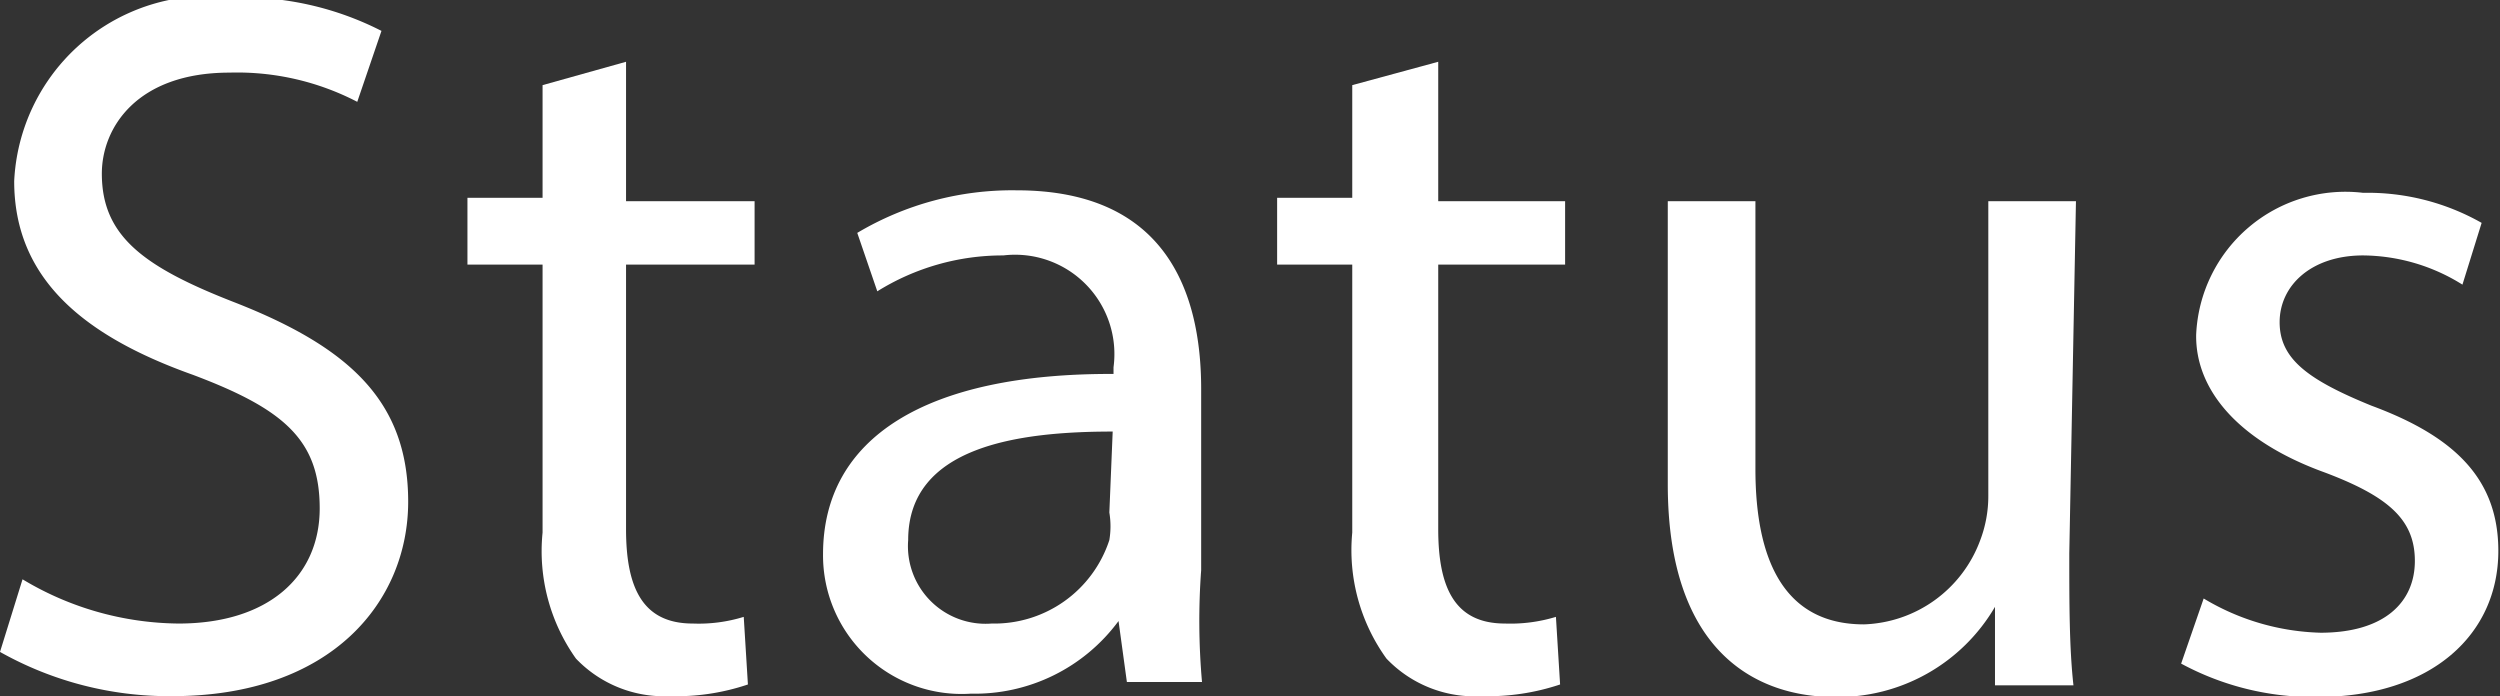 <svg xmlns="http://www.w3.org/2000/svg" viewBox="0 0 29.95 8.34"><rect x="0" y="0" width="29.95" height="8.34" fill="#333333" stroke="none"/><defs><style>.cls-1{fill:#fff;}</style></defs><g id="Layer_2" data-name="Layer 2"><g id="Layer_1-2" data-name="Layer 1"><path class="cls-1" d="M.77,8.77a3.68,3.68,0,0,0,1.87.53c1.07,0,1.69-.56,1.69-1.38S3.9,6.73,2.81,6.32C1.49,5.85.67,5.16.67,4a2.33,2.33,0,0,1,2.62-2.2,3.67,3.67,0,0,1,1.78.4l-.29.85A3.12,3.12,0,0,0,3.25,2.7c-1.11,0-1.53.66-1.53,1.21,0,.75.5,1.12,1.61,1.55C4.7,6,5.39,6.65,5.39,7.84s-.91,2.33-2.83,2.33A4.13,4.13,0,0,1,.5,9.64Z" transform="translate(-0.5 -1.83)"/><path class="cls-1" d="M8,2.57V4.24H9.54V5H8V8.17c0,.72.21,1.13.8,1.13a1.83,1.83,0,0,0,.61-.08l.05.81a2.69,2.69,0,0,1-.94.14A1.46,1.46,0,0,1,7.4,9.72,2.22,2.22,0,0,1,7,8.21V5h-.9v-.8H7V2.85Z" transform="translate(-0.5 -1.83)"/><path class="cls-1" d="M14,10l-.1-.73h0a2.14,2.14,0,0,1-1.77.87,1.66,1.66,0,0,1-1.77-1.67c0-1.4,1.24-2.17,3.48-2.16V6.23a1.19,1.19,0,0,0-1.32-1.34,2.84,2.84,0,0,0-1.51.43l-.24-.7a3.63,3.63,0,0,1,1.91-.51c1.78,0,2.21,1.21,2.21,2.38V8.66A8.34,8.34,0,0,0,14.9,10Zm-.17-3c-1.14,0-2.45.18-2.45,1.3a.93.93,0,0,0,1,1,1.45,1.45,0,0,0,1.41-1,1,1,0,0,0,0-.33Z" transform="translate(-0.5 -1.83)"/><path class="cls-1" d="M17.73,2.57V4.24h1.52V5H17.73V8.17c0,.72.21,1.13.8,1.13a1.87,1.87,0,0,0,.61-.08l.05.81a2.73,2.73,0,0,1-.94.14,1.46,1.46,0,0,1-1.14-.45,2.22,2.22,0,0,1-.41-1.51V5h-.9v-.8h.9V2.85Z" transform="translate(-0.5 -1.83)"/><path class="cls-1" d="M25.29,8.46c0,.6,0,1.13.05,1.58H24.4l0-.94h0a2.18,2.18,0,0,1-1.92,1.08c-.91,0-2-.51-2-2.55V4.24h1.05V7.45c0,1.1.35,1.86,1.3,1.86a1.54,1.54,0,0,0,1.39-1,1.49,1.49,0,0,0,.1-.54V4.24h1.05Z" transform="translate(-0.5 -1.83)"/><path class="cls-1" d="M26.9,9a2.86,2.86,0,0,0,1.4.41c.77,0,1.13-.37,1.13-.86s-.31-.77-1.08-1.06c-1.05-.38-1.55-1-1.54-1.65a1.79,1.79,0,0,1,2-1.7,2.77,2.77,0,0,1,1.42.36L30,5.24a2.27,2.27,0,0,0-1.19-.35c-.62,0-1,.36-1,.8s.34.69,1.1,1c1,.37,1.52.88,1.52,1.74,0,1-.8,1.75-2.17,1.75a3.33,3.33,0,0,1-1.63-.4Z" transform="translate(-0.5 -1.83)"/></g></g></svg>